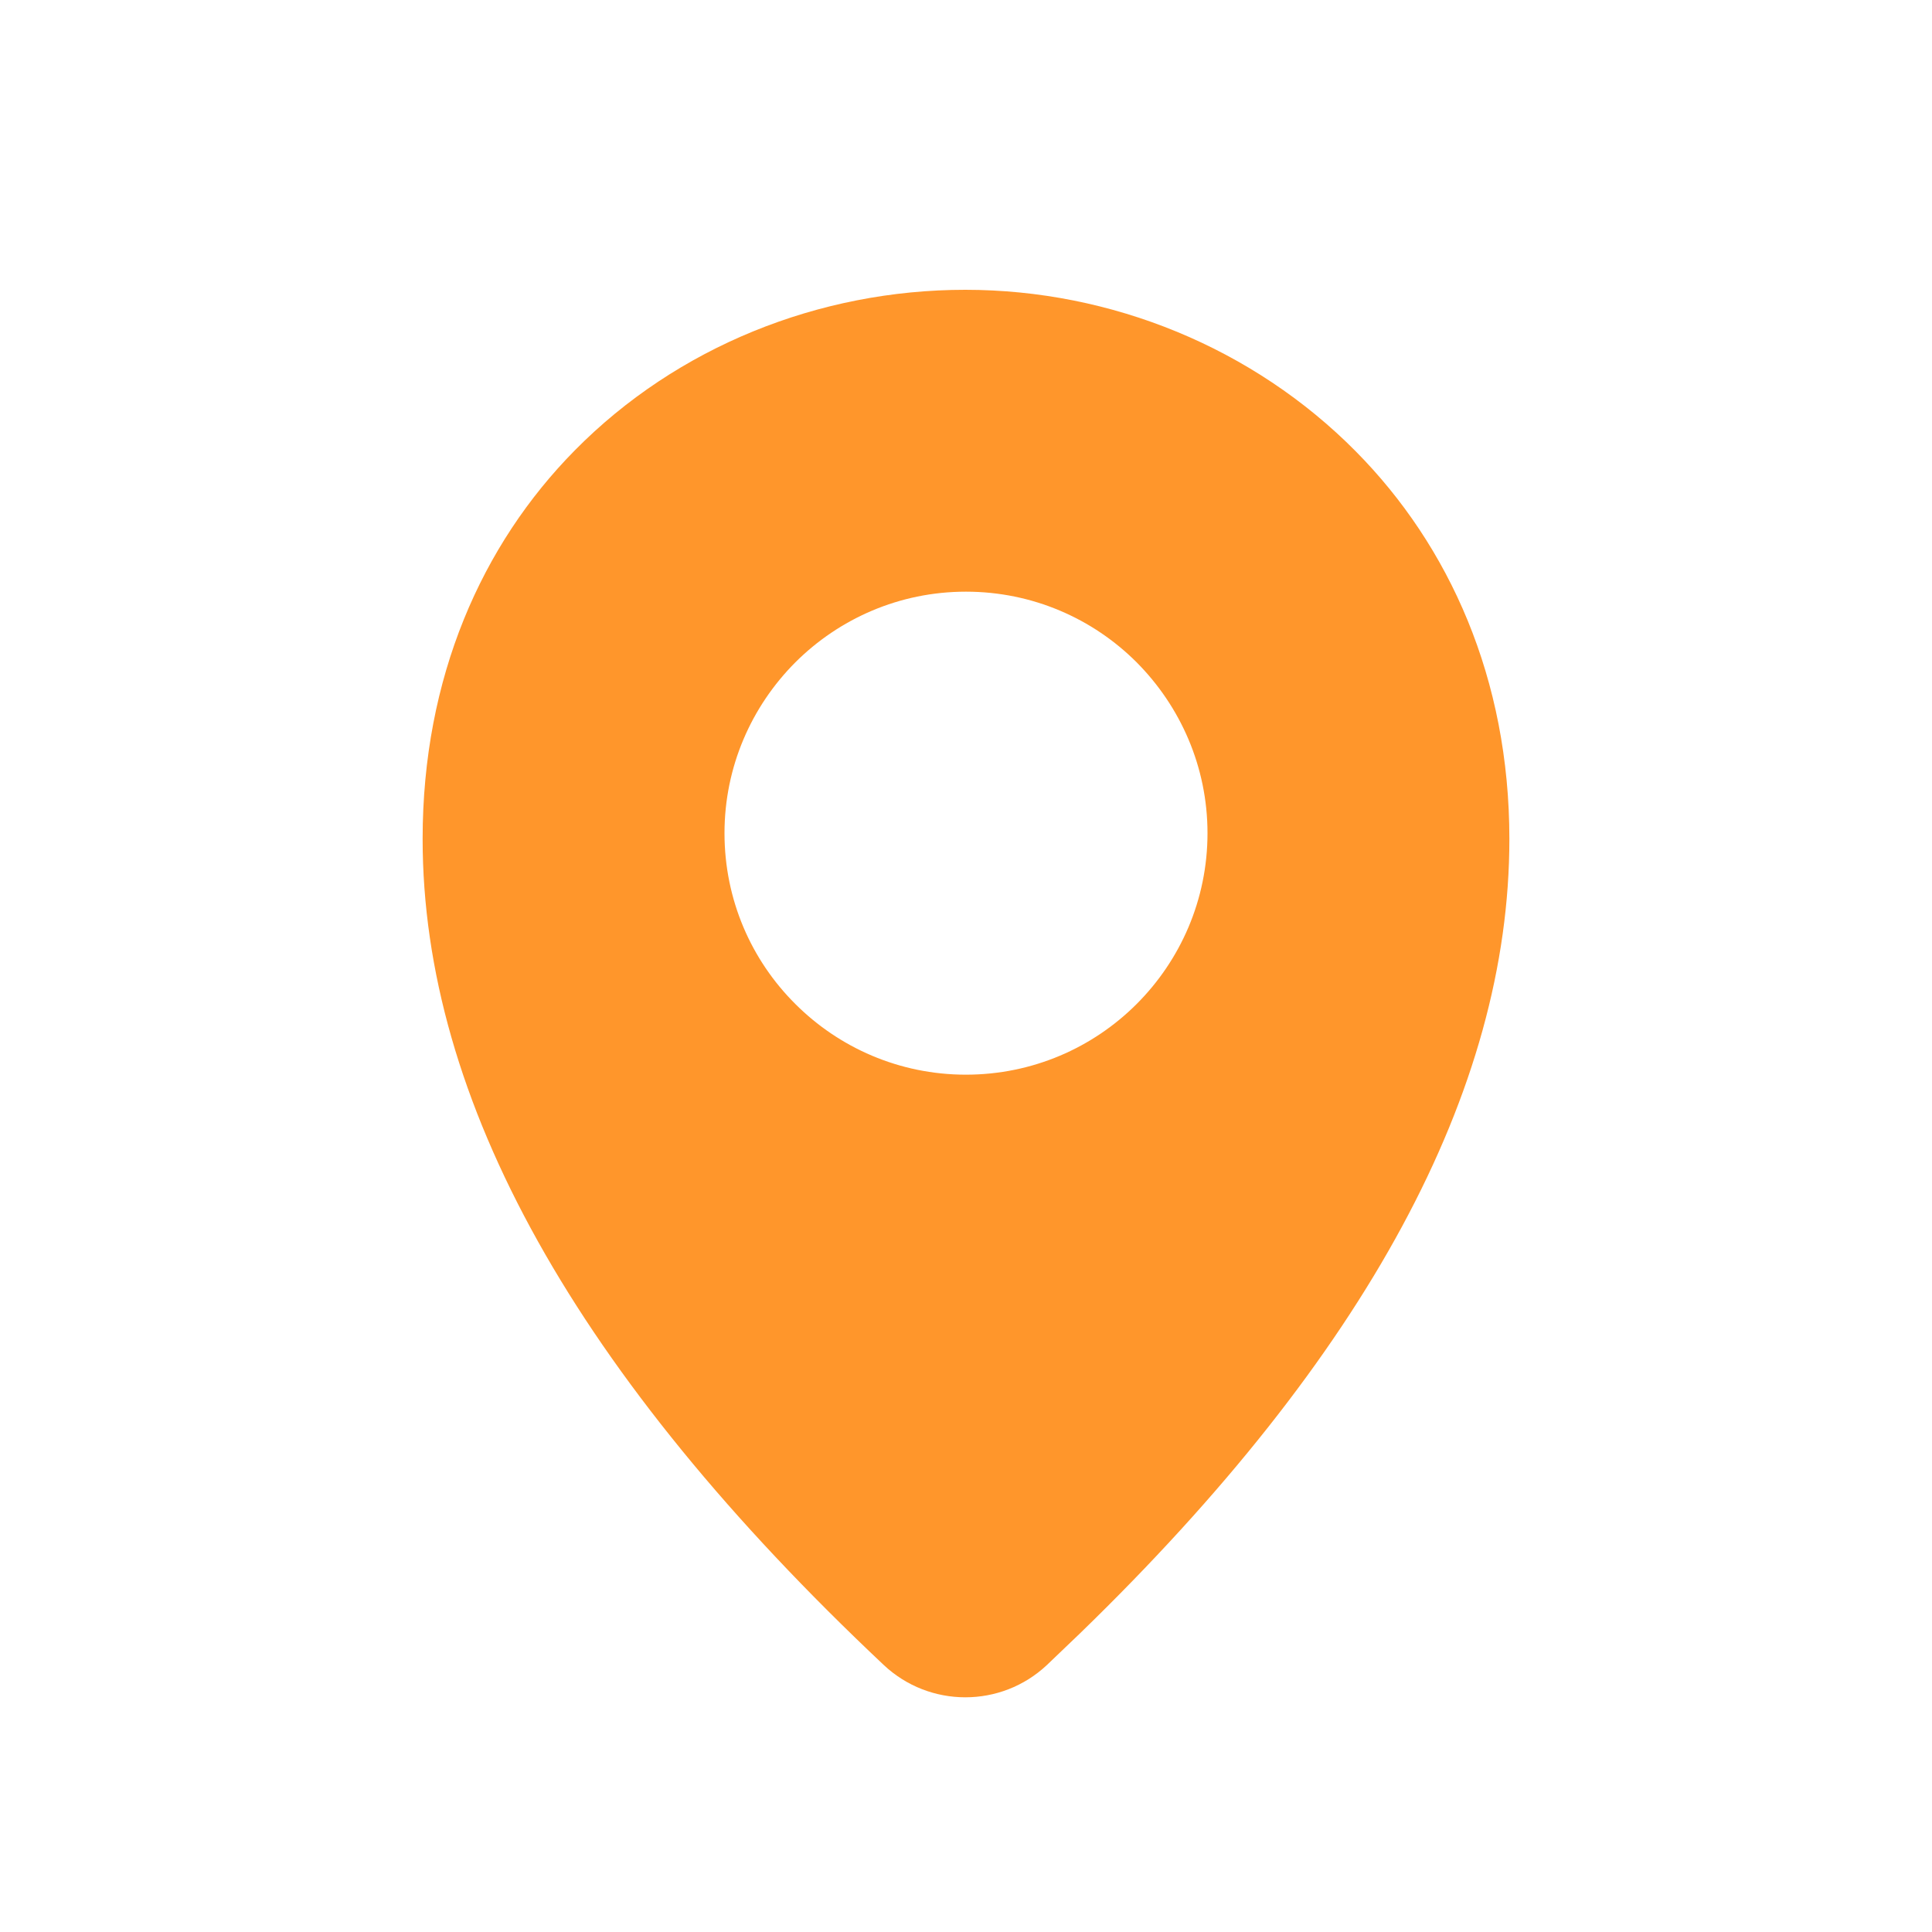 <svg xmlns="http://www.w3.org/2000/svg" width="16" height="16" viewBox="0 0 16 16">
    <g fill="none" fill-rule="evenodd">
        <g>
            <g>
                <g>
                    <g>
                        <g>
                            <path d="M0 0H16V16H0z" transform="translate(-108 -389) translate(0 369) translate(8 8) translate(16 12) translate(84)"/>
                            <g fill="#ff962b">
                                <path d="M4.494.4c1.21 0 2.386.481 3.234 1.338C8.504 2.522 9 3.622 9 4.948c0 2.085-1.184 4.277-3.552 6.575l-.278.266c-.38.357-.972.356-1.351 0C1.273 9.391 0 7.111 0 4.947 0 3.61.49 2.51 1.26 1.73 2.105.873 3.281.4 4.494.4zm.005 2.5c-.551 0-1.05.224-1.412.585C2.723 3.85 2.5 4.35 2.5 4.9c0 .553.223 1.053.587 1.415.361.361.861.585 1.412.585.553 0 1.053-.224 1.414-.585.362-.362.587-.862.587-1.415 0-.551-.225-1.051-.587-1.415C5.552 3.124 5.052 2.9 4.5 2.9z" transform="translate(-108 -389) translate(0 369) translate(8 8) translate(16 12) translate(84) translate(3.5 2)"/>
                            </g>
                        </g>
                    </g>
                </g>
            </g>
        </g>
    </g>
</svg>
